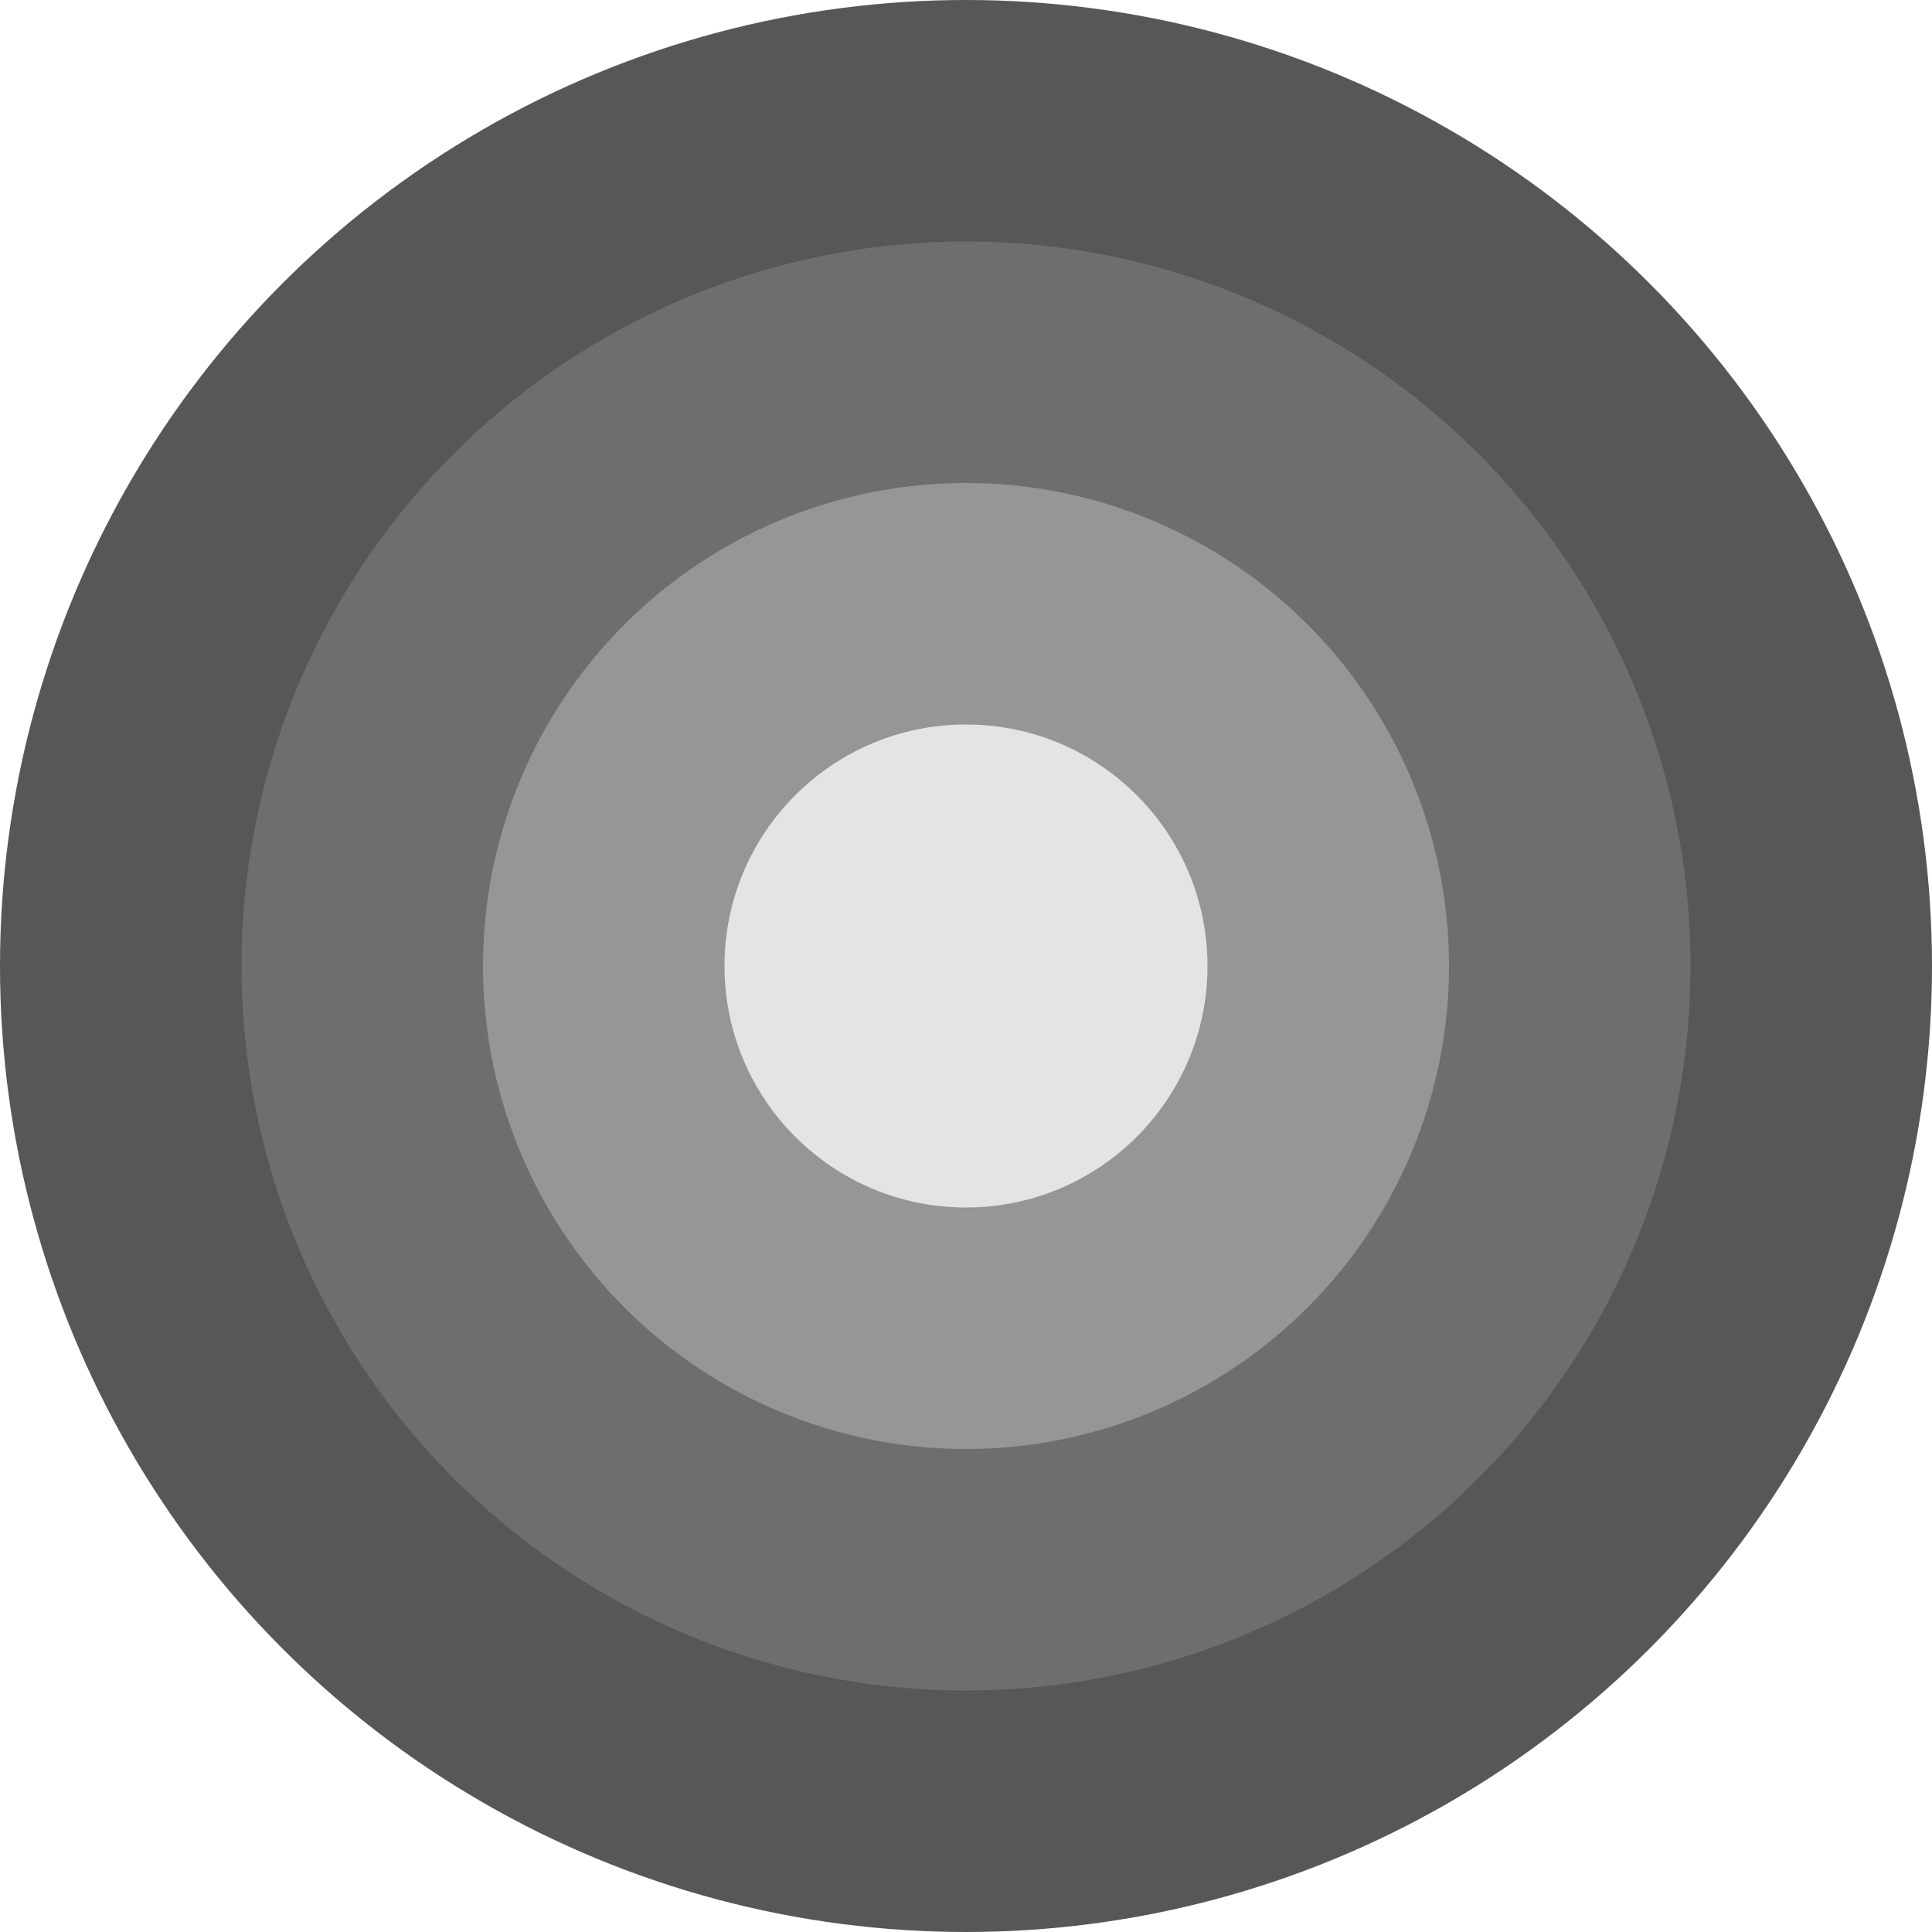 <svg xmlns="http://www.w3.org/2000/svg" width="16" height="16" version="1.1"><defs>
<linearGradient id="ucPurpleBlue" x1="0%" y1="0%" x2="100%" y2="100%">
  <stop offset="0%" style="stop-color:#B794F4;stop-opacity:1"/>
  <stop offset="100%" style="stop-color:#4299E1;stop-opacity:1"/>
</linearGradient>
</defs>
 <circle style="fill:#575757" cx="8" cy="8" r="8"/>
 <circle style="fill:#6e6e6e" cx="8" cy="8" r="6"/>
 <circle style="fill:#969696" cx="8" cy="8" r="4"/>
 <circle style="fill:#e4e4e4" cx="8" cy="8" r="2"/>
</svg>
